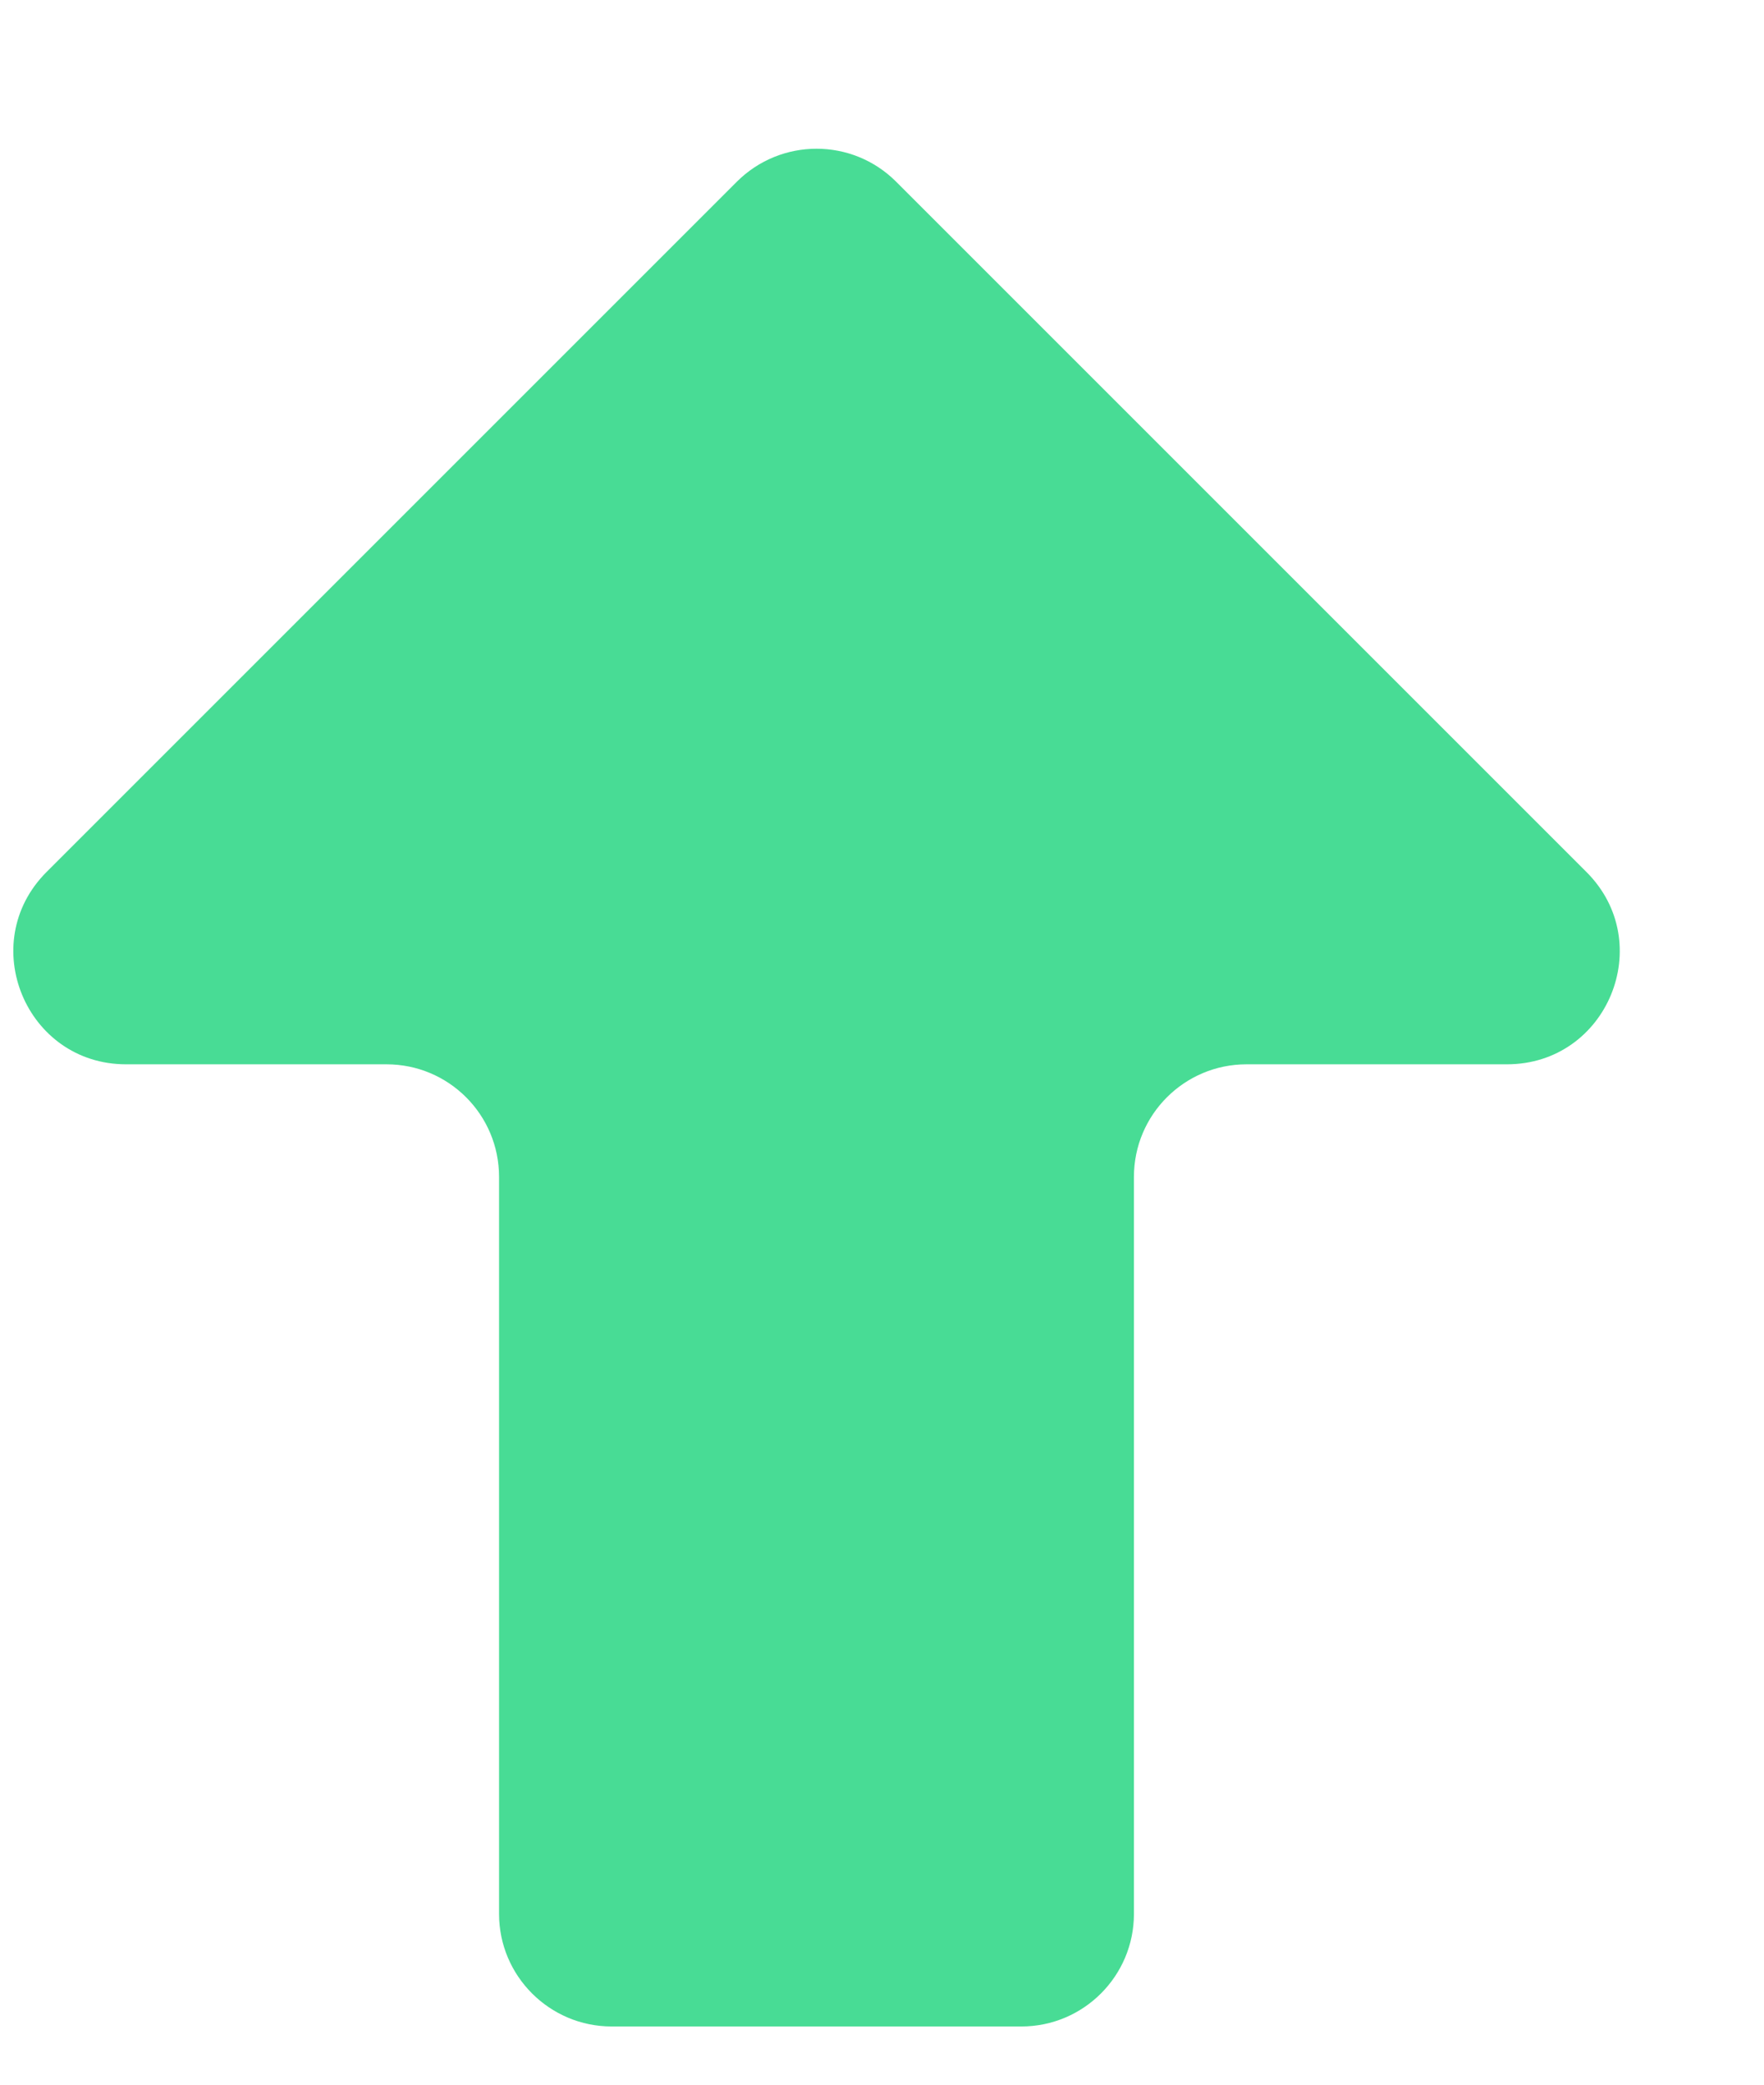 <svg width="11" height="13" viewBox="0 0 11 13" fill="none" xmlns="http://www.w3.org/2000/svg">
<path id="Union" d="M9.397 6.637C10.023 6.637 10.336 5.881 9.893 5.438L5.588 1.133C5.314 0.859 4.87 0.859 4.595 1.133L0.29 5.438C-0.152 5.881 0.161 6.637 0.786 6.637H2.41C2.798 6.637 3.112 6.951 3.112 7.339V11.935C3.112 12.322 3.427 12.637 3.814 12.637H6.369C6.757 12.637 7.071 12.322 7.071 11.935V7.339C7.071 6.951 7.386 6.637 7.773 6.637H9.397Z" fill="#48DC95"/>
</svg>
